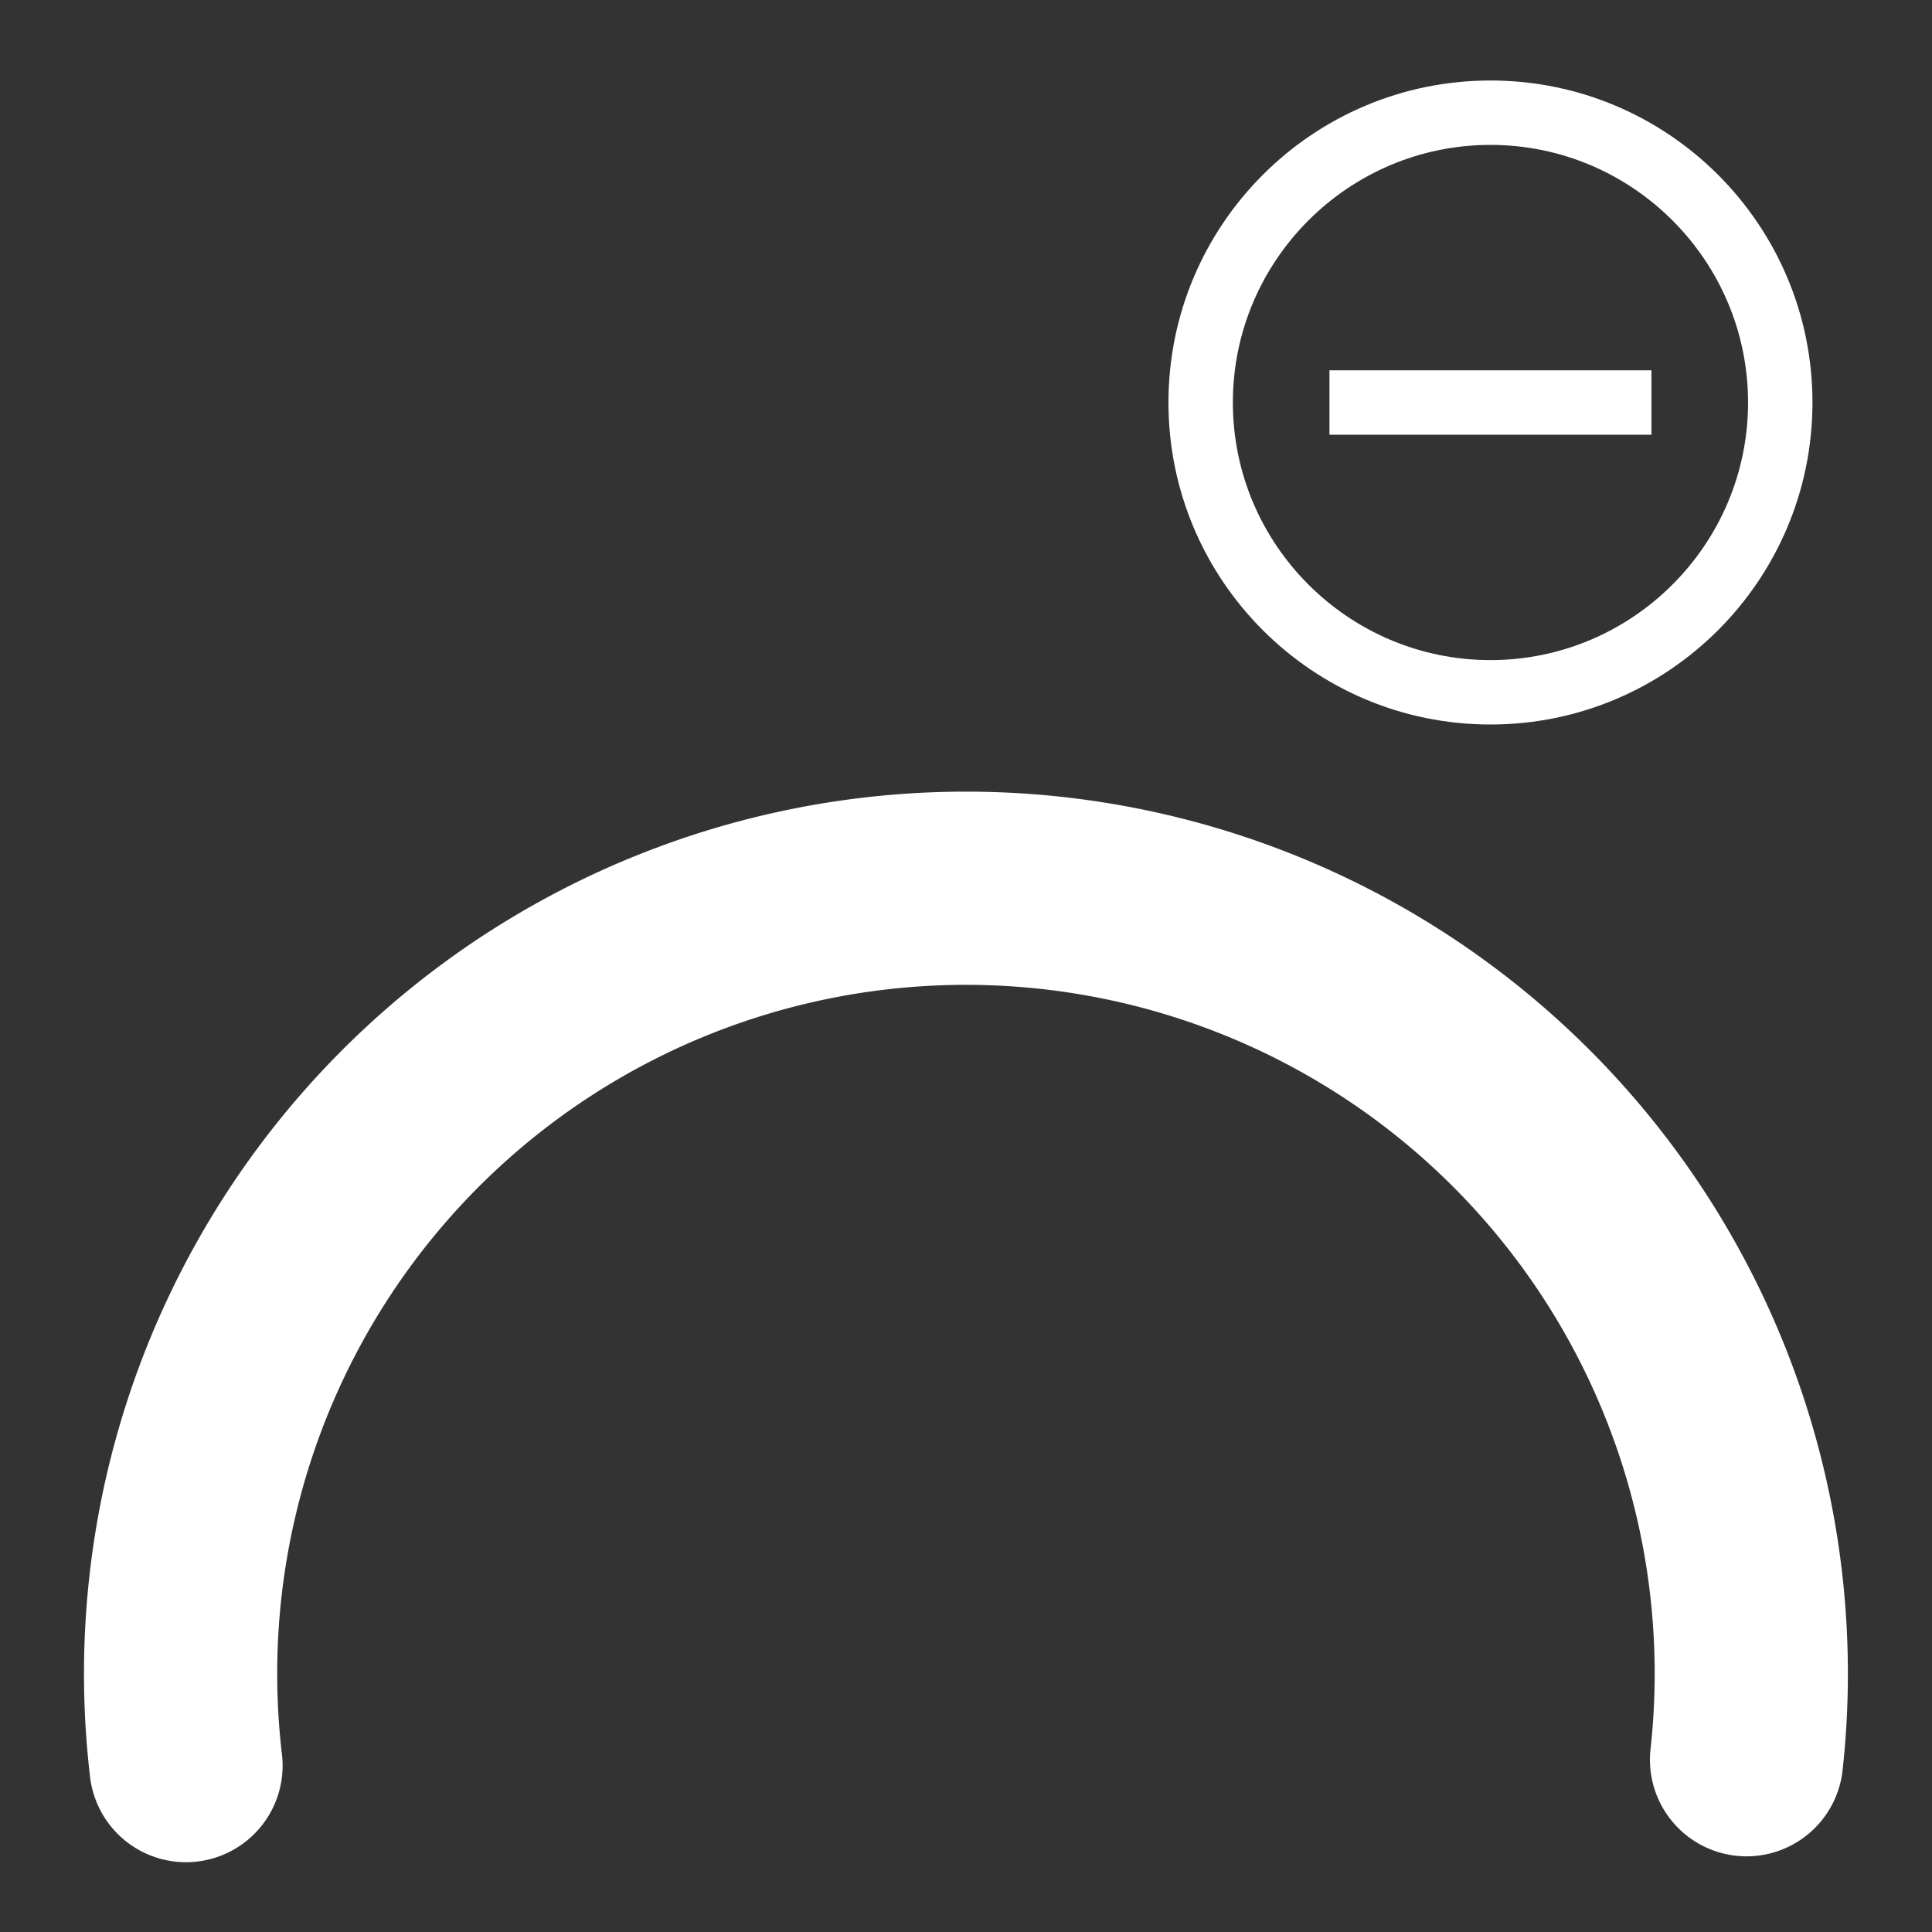 <?xml version="1.0" encoding="UTF-8" standalone="no"?>
<svg xmlns:cc="http://creativecommons.org/ns#" xmlns:dc="http://purl.org/dc/elements/1.1/"
    xmlns:inkscape="http://www.inkscape.org/namespaces/inkscape"
    xmlns:rdf="http://www.w3.org/1999/02/22-rdf-syntax-ns#"
    xmlns:sodipodi="http://sodipodi.sourceforge.net/DTD/sodipodi-0.dtd" fill="#FFFFFF" height="24"
    id="svg2" version="1.1" viewBox="0 0 24 24" width="24" xmlns="http://www.w3.org/2000/svg"
    inkscape:version="0.92.3 (2405546, 2018-03-11)"
    sodipodi:docname="ic_stat_bell_active_but_in_dndmode.svg">
    <rect x="0" y="0" width="24" height="24" fill="#333333" stroke="none"/>
    <defs id="defs10" />
    <sodipodi:namedview bordercolor="#666666" borderopacity="1" gridtolerance="10"
        guidetolerance="10" id="namedview8" objecttolerance="10" pagecolor="#878787"
        showgrid="false" inkscape:current-layer="layer3" inkscape:cx="12.910417" inkscape:cy="12"
        inkscape:pageopacity="0.22352941" inkscape:pageshadow="2" inkscape:window-height="798"
        inkscape:window-maximized="0" inkscape:window-width="1420" inkscape:window-x="258"
        inkscape:window-y="142" inkscape:zoom="20" />
    <g style="display:inline" id="layer3" inkscape:groupmode="layer" inkscape:label="Ebene">
        <path
            style="fill:none;stroke:#ffffff;stroke-width:2.4;stroke-linecap:round;stroke-miterlimit:4;stroke-dasharray:none;stroke-opacity:1"
            d="m -21.95,2.135 a 9.756,9.756 0 0 1 9.345,4.538 9.756,9.756 0 0 1 -0.044,10.389 9.756,9.756 0 0 1 -9.383,4.458"
            id="path3072" transform="matrix(-0.008,-1,1,-0.008,0,0)"
            sodipodi:cx="-20.8853" sodipodi:cy="11.832785" sodipodi:end="1.6887165"
            sodipodi:open="true" sodipodi:rx="9.7558441" sodipodi:ry="9.7558441"
            sodipodi:start="4.6030147" sodipodi:type="arc" />
        <path style="stroke-width:0.4"
            d="m 16.515,4.6 v 0.8 h 4 V 4.6 Z m 2,-3.6 c -2.208,0 -4,1.792 -4,4 0,2.208 1.792,4 4,4 2.208,0 4,-1.792 4,-4 0,-2.208 -1.792,-4 -4,-4 z m 0,7.2 c -1.764,0 -3.2,-1.436 -3.2,-3.2 0,-1.764 1.436,-3.2 3.2,-3.2 1.764,0 3.2,1.436 3.2,3.2 0,1.764 -1.436,3.2 -3.2,3.2 z"
            id="path4" inkscape:connector-curvature="0" />
    </g>
</svg>
